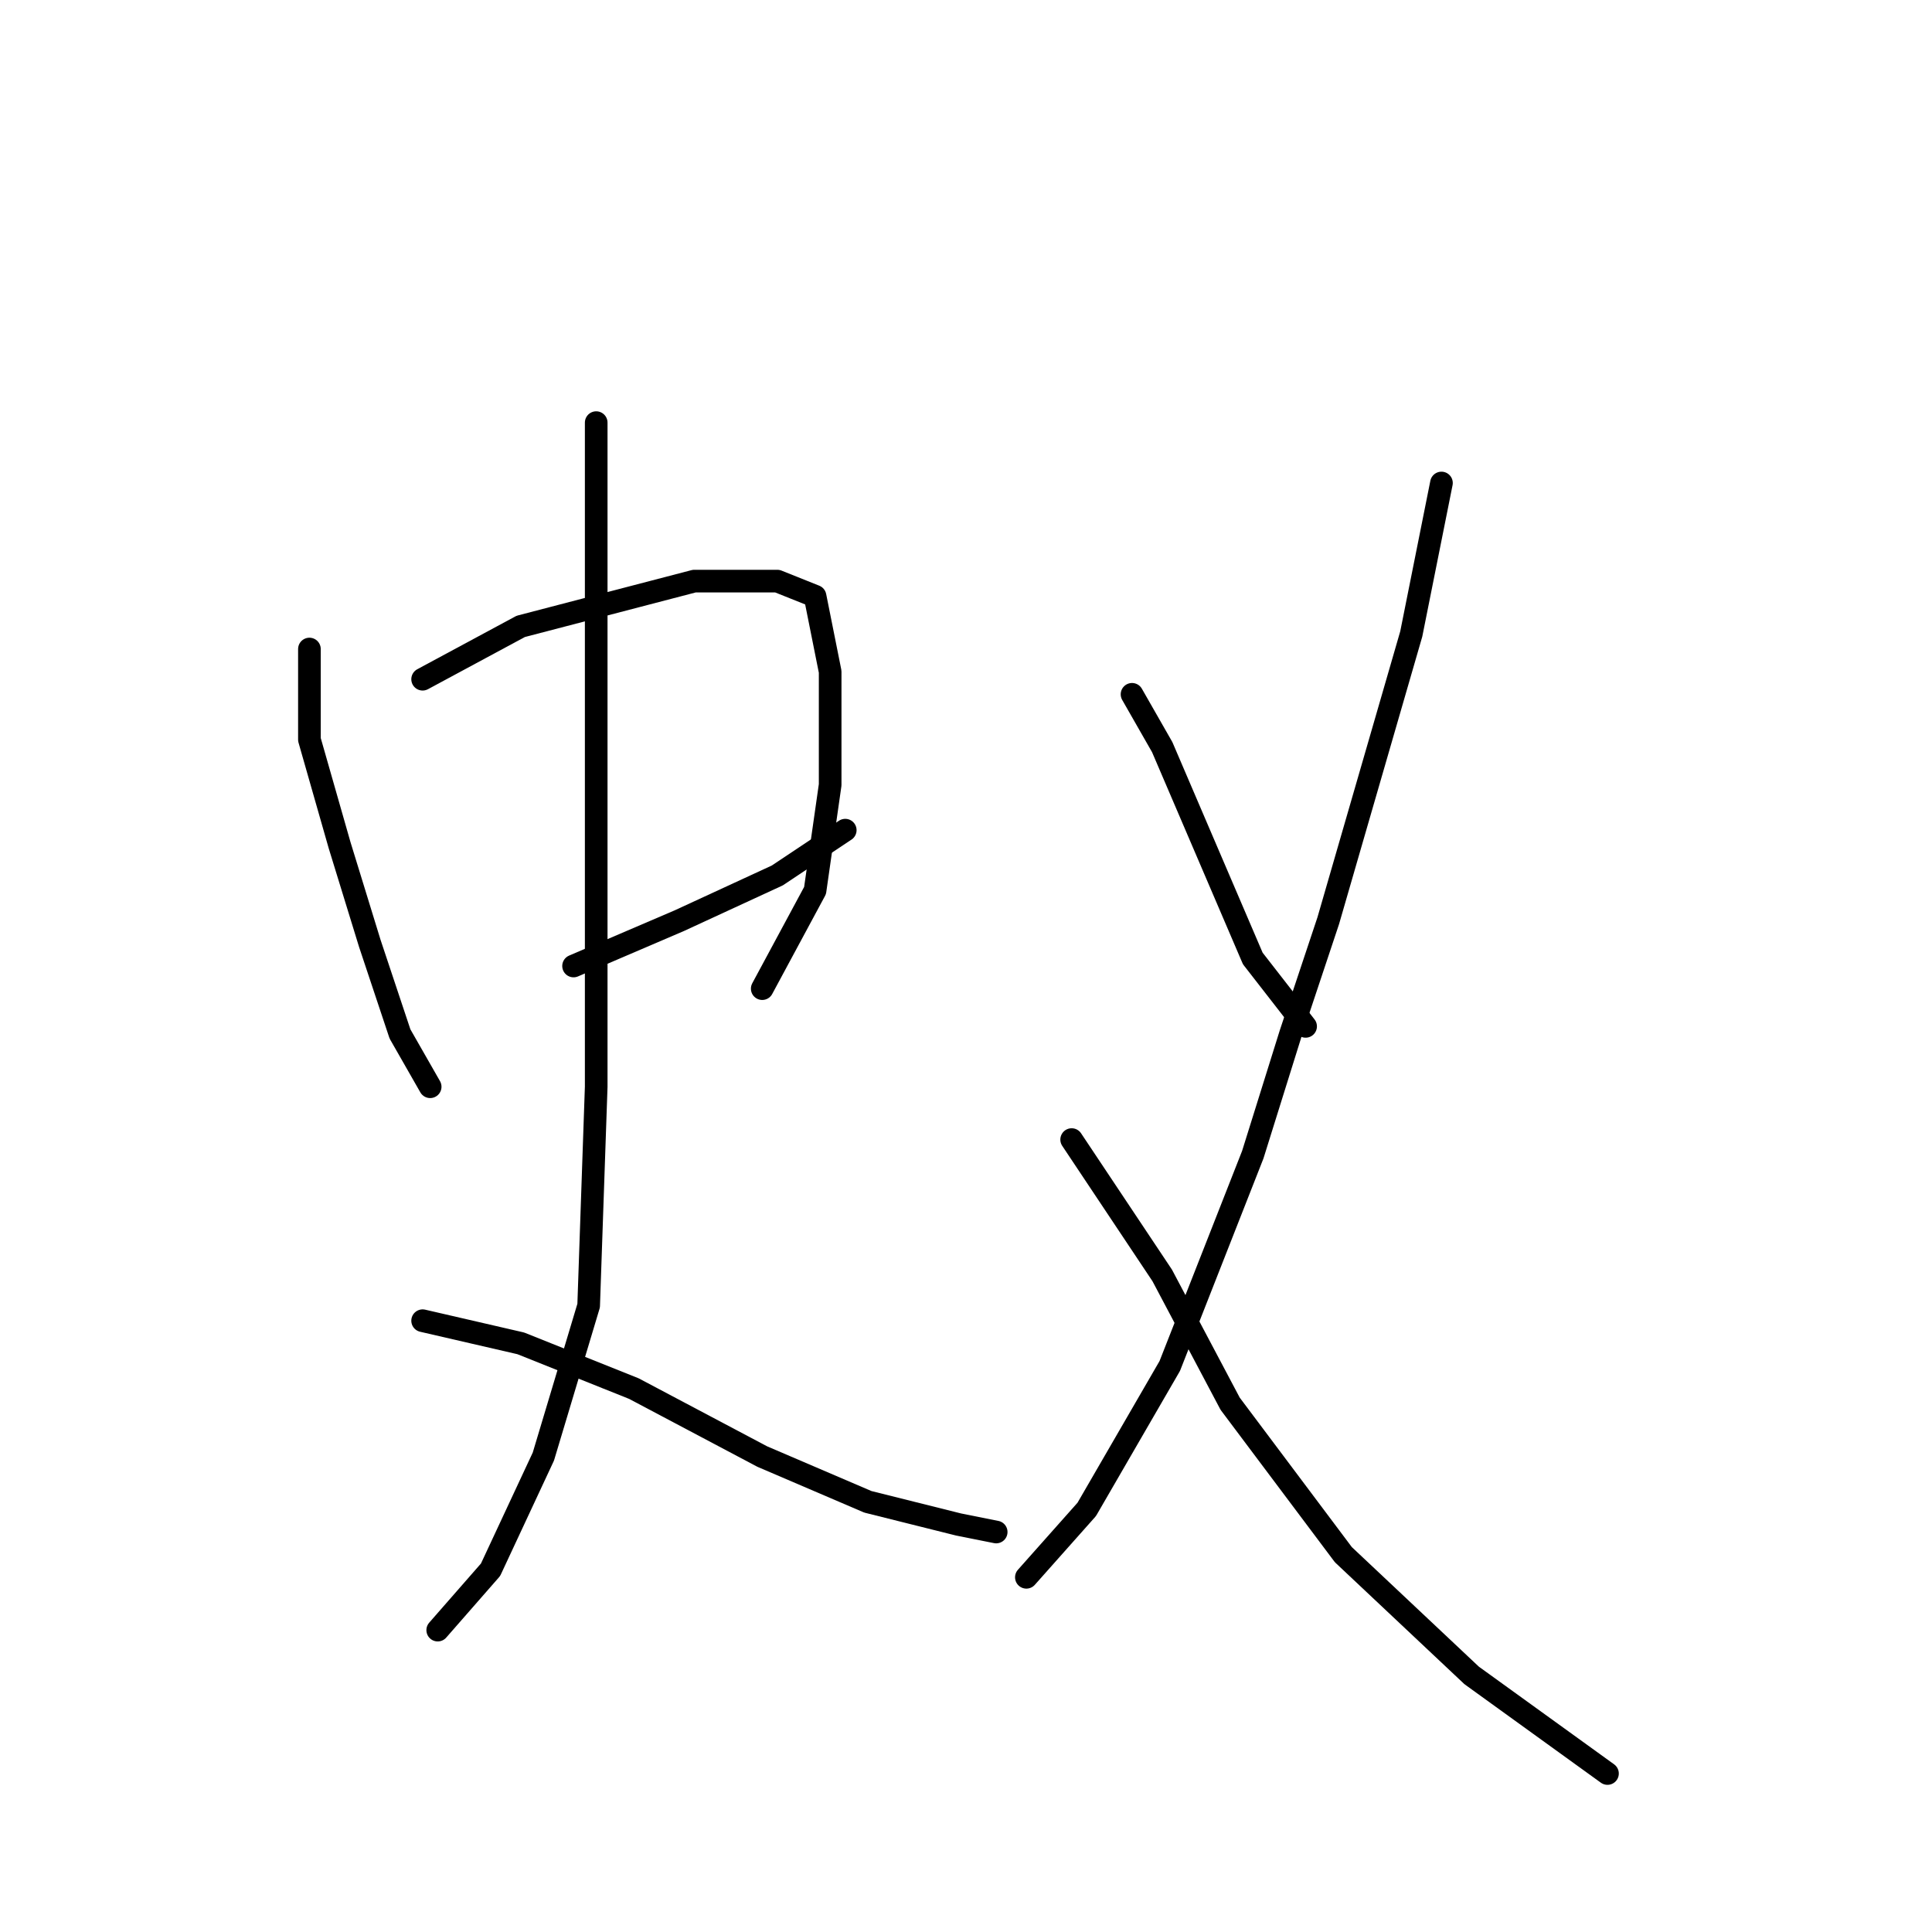 <?xml version="1.0" standalone="no"?>
    <svg width="256" height="256" xmlns="http://www.w3.org/2000/svg" version="1.1">
    <polyline stroke="black" stroke-width="3" stroke-linecap="round" fill="transparent" stroke-linejoin="round" points="41 86 41 92 41 98 45 112 49 125 53 137 57 144 57 144 " />
        <polyline stroke="black" stroke-width="3" stroke-linecap="round" fill="transparent" stroke-linejoin="round" points="56 90 69 83 92 77 98 77 103 77 108 79 110 89 110 104 108 118 101 131 101 131 " />
        <polyline stroke="black" stroke-width="3" stroke-linecap="round" fill="transparent" stroke-linejoin="round" points="76 128 90 122 103 116 112 110 112 110 " />
        <polyline stroke="black" stroke-width="3" stroke-linecap="round" fill="transparent" stroke-linejoin="round" points="79 56 79 78 79 110 79 144 78 173 72 193 65 208 58 216 58 216 " />
        <polyline stroke="black" stroke-width="3" stroke-linecap="round" fill="transparent" stroke-linejoin="round" points="56 175 69 178 84 184 101 193 115 199 127 202 132 203 132 203 " />
        <polyline stroke="black" stroke-width="3" stroke-linecap="round" fill="transparent" stroke-linejoin="round" points="150 92 154 99 166 127 173 136 173 136 " />
        <polyline stroke="black" stroke-width="3" stroke-linecap="round" fill="transparent" stroke-linejoin="round" points="191 64 187 84 176 122 171 137 166 153 155 181 144 200 136 209 136 209 " />
        <polyline stroke="black" stroke-width="3" stroke-linecap="round" fill="transparent" stroke-linejoin="round" points="142 151 154 169 163 186 178 206 195 222 213 235 213 235 " />
        </svg>